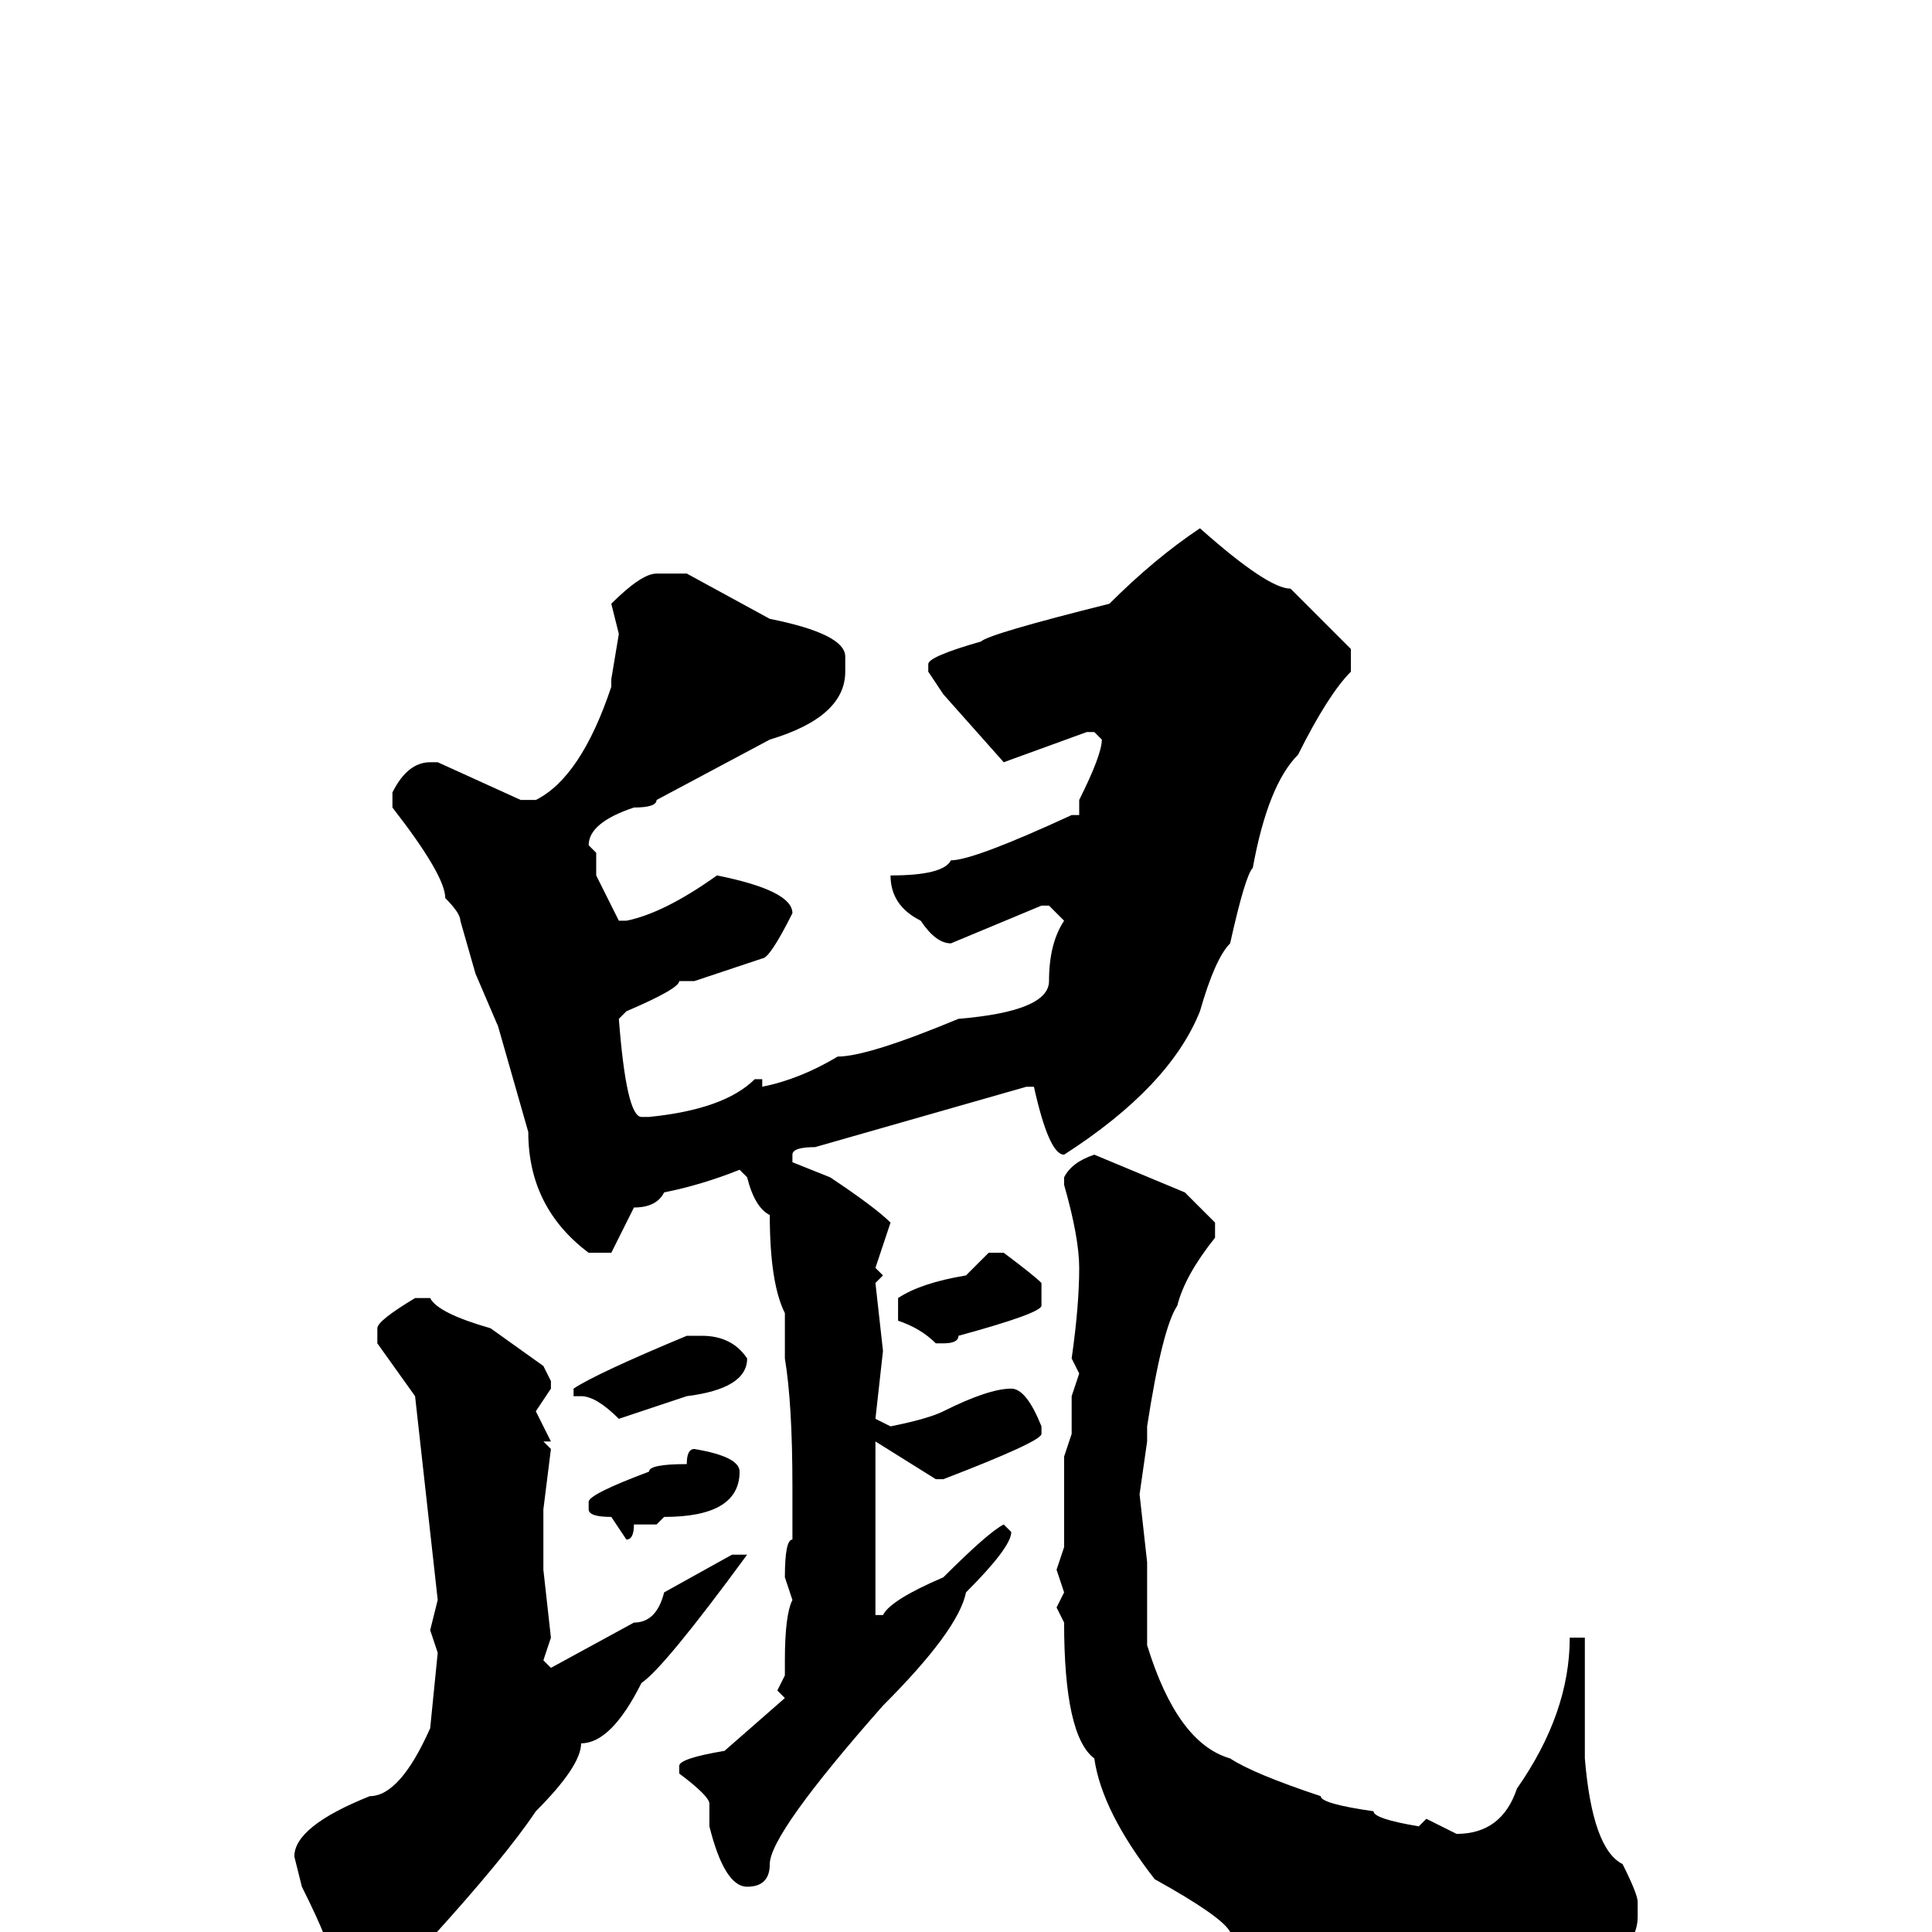 <svg xmlns="http://www.w3.org/2000/svg" viewBox="0 -256 256 256">
	<path fill="#000000" d="M159 -186Q168 -178 171 -178L179 -170V-167Q176 -164 172 -156Q168 -152 166 -141Q165 -140 163 -131Q161 -129 159 -122Q155 -112 141 -103Q139 -103 137 -112H136L108 -104Q105 -104 105 -103V-102L110 -100Q116 -96 118 -94L116 -88L117 -87L116 -86L117 -77L116 -68L118 -67Q123 -68 125 -69Q131 -72 134 -72Q136 -72 138 -67V-66Q138 -65 125 -60H124L116 -65V-63V-60V-54V-52V-44V-42H117Q118 -44 125 -47Q131 -53 133 -54L134 -53Q134 -51 128 -45Q127 -40 117 -30Q102 -13 102 -9Q102 -6 99 -6Q96 -6 94 -14V-17Q94 -18 90 -21V-22Q90 -23 96 -24L104 -31L103 -32L104 -34V-36Q104 -42 105 -44L104 -47Q104 -52 105 -52V-57V-59Q105 -70 104 -76V-80V-81V-82Q102 -86 102 -95Q100 -96 99 -100L98 -101Q93 -99 88 -98Q87 -96 84 -96L81 -90H80H78Q70 -96 70 -106L66 -120L63 -127L61 -134Q61 -135 59 -137Q59 -140 52 -149V-151Q54 -155 57 -155H58L69 -150H71Q77 -153 81 -165V-166L82 -172L81 -176Q85 -180 87 -180H91L102 -174Q112 -172 112 -169V-167Q112 -161 102 -158L87 -150Q87 -149 84 -149Q78 -147 78 -144L79 -143V-141V-140L82 -134H83Q88 -135 95 -140Q105 -138 105 -135Q102 -129 101 -129L92 -126H90Q90 -125 83 -122L82 -121Q83 -108 85 -108H86Q96 -109 100 -113H101V-112Q106 -113 111 -116Q115 -116 127 -121Q139 -122 139 -126Q139 -131 141 -134L139 -136H138L126 -131Q124 -131 122 -134Q118 -136 118 -140Q125 -140 126 -142Q129 -142 142 -148H143V-150Q146 -156 146 -158L145 -159H144L133 -155L125 -164L123 -167V-168Q123 -169 130 -171Q131 -172 147 -176Q153 -182 159 -186ZM145 -103L157 -98L161 -94V-92Q157 -87 156 -83Q154 -80 152 -67V-65L151 -58L152 -49V-38Q156 -25 163 -23Q166 -21 175 -18Q175 -17 182 -16Q182 -15 188 -14L189 -15L193 -13Q199 -13 201 -19Q208 -29 208 -39H209H210V-36V-23Q211 -11 215 -9Q217 -5 217 -4V-2Q217 3 208 8H203H195H188L179 6H177Q170 2 163 0Q162 -2 153 -7Q146 -16 145 -23Q141 -26 141 -41L140 -43L141 -45L140 -48L141 -51V-52V-57V-63L142 -66V-71L143 -74L142 -76Q143 -83 143 -88Q143 -92 141 -99V-100Q142 -102 145 -103ZM131 -90H133Q137 -87 138 -86V-83Q138 -82 127 -79Q127 -78 125 -78H124Q122 -80 119 -81V-84Q122 -86 128 -87ZM55 -84H57Q58 -82 65 -80L72 -75L73 -73V-72L71 -69L73 -65H72L73 -64L72 -56V-54V-53V-48L73 -39L72 -36L73 -35L84 -41Q87 -41 88 -45L97 -50H98H99Q88 -35 85 -33Q81 -25 77 -25Q77 -22 71 -16Q67 -10 57 1Q53 10 51 10H49Q44 8 44 4Q44 2 40 -6L39 -10Q39 -14 49 -18Q53 -18 57 -27L58 -37L57 -40L58 -44L55 -71L50 -78V-80Q50 -81 55 -84ZM93 -79Q97 -79 99 -76Q99 -72 91 -71L82 -68Q79 -71 77 -71H76V-72Q79 -74 91 -79ZM92 -64Q98 -63 98 -61Q98 -55 88 -55L87 -54H84Q84 -52 83 -52L81 -55Q78 -55 78 -56V-57Q78 -58 86 -61Q86 -62 91 -62Q91 -64 92 -64Z"/>
</svg>